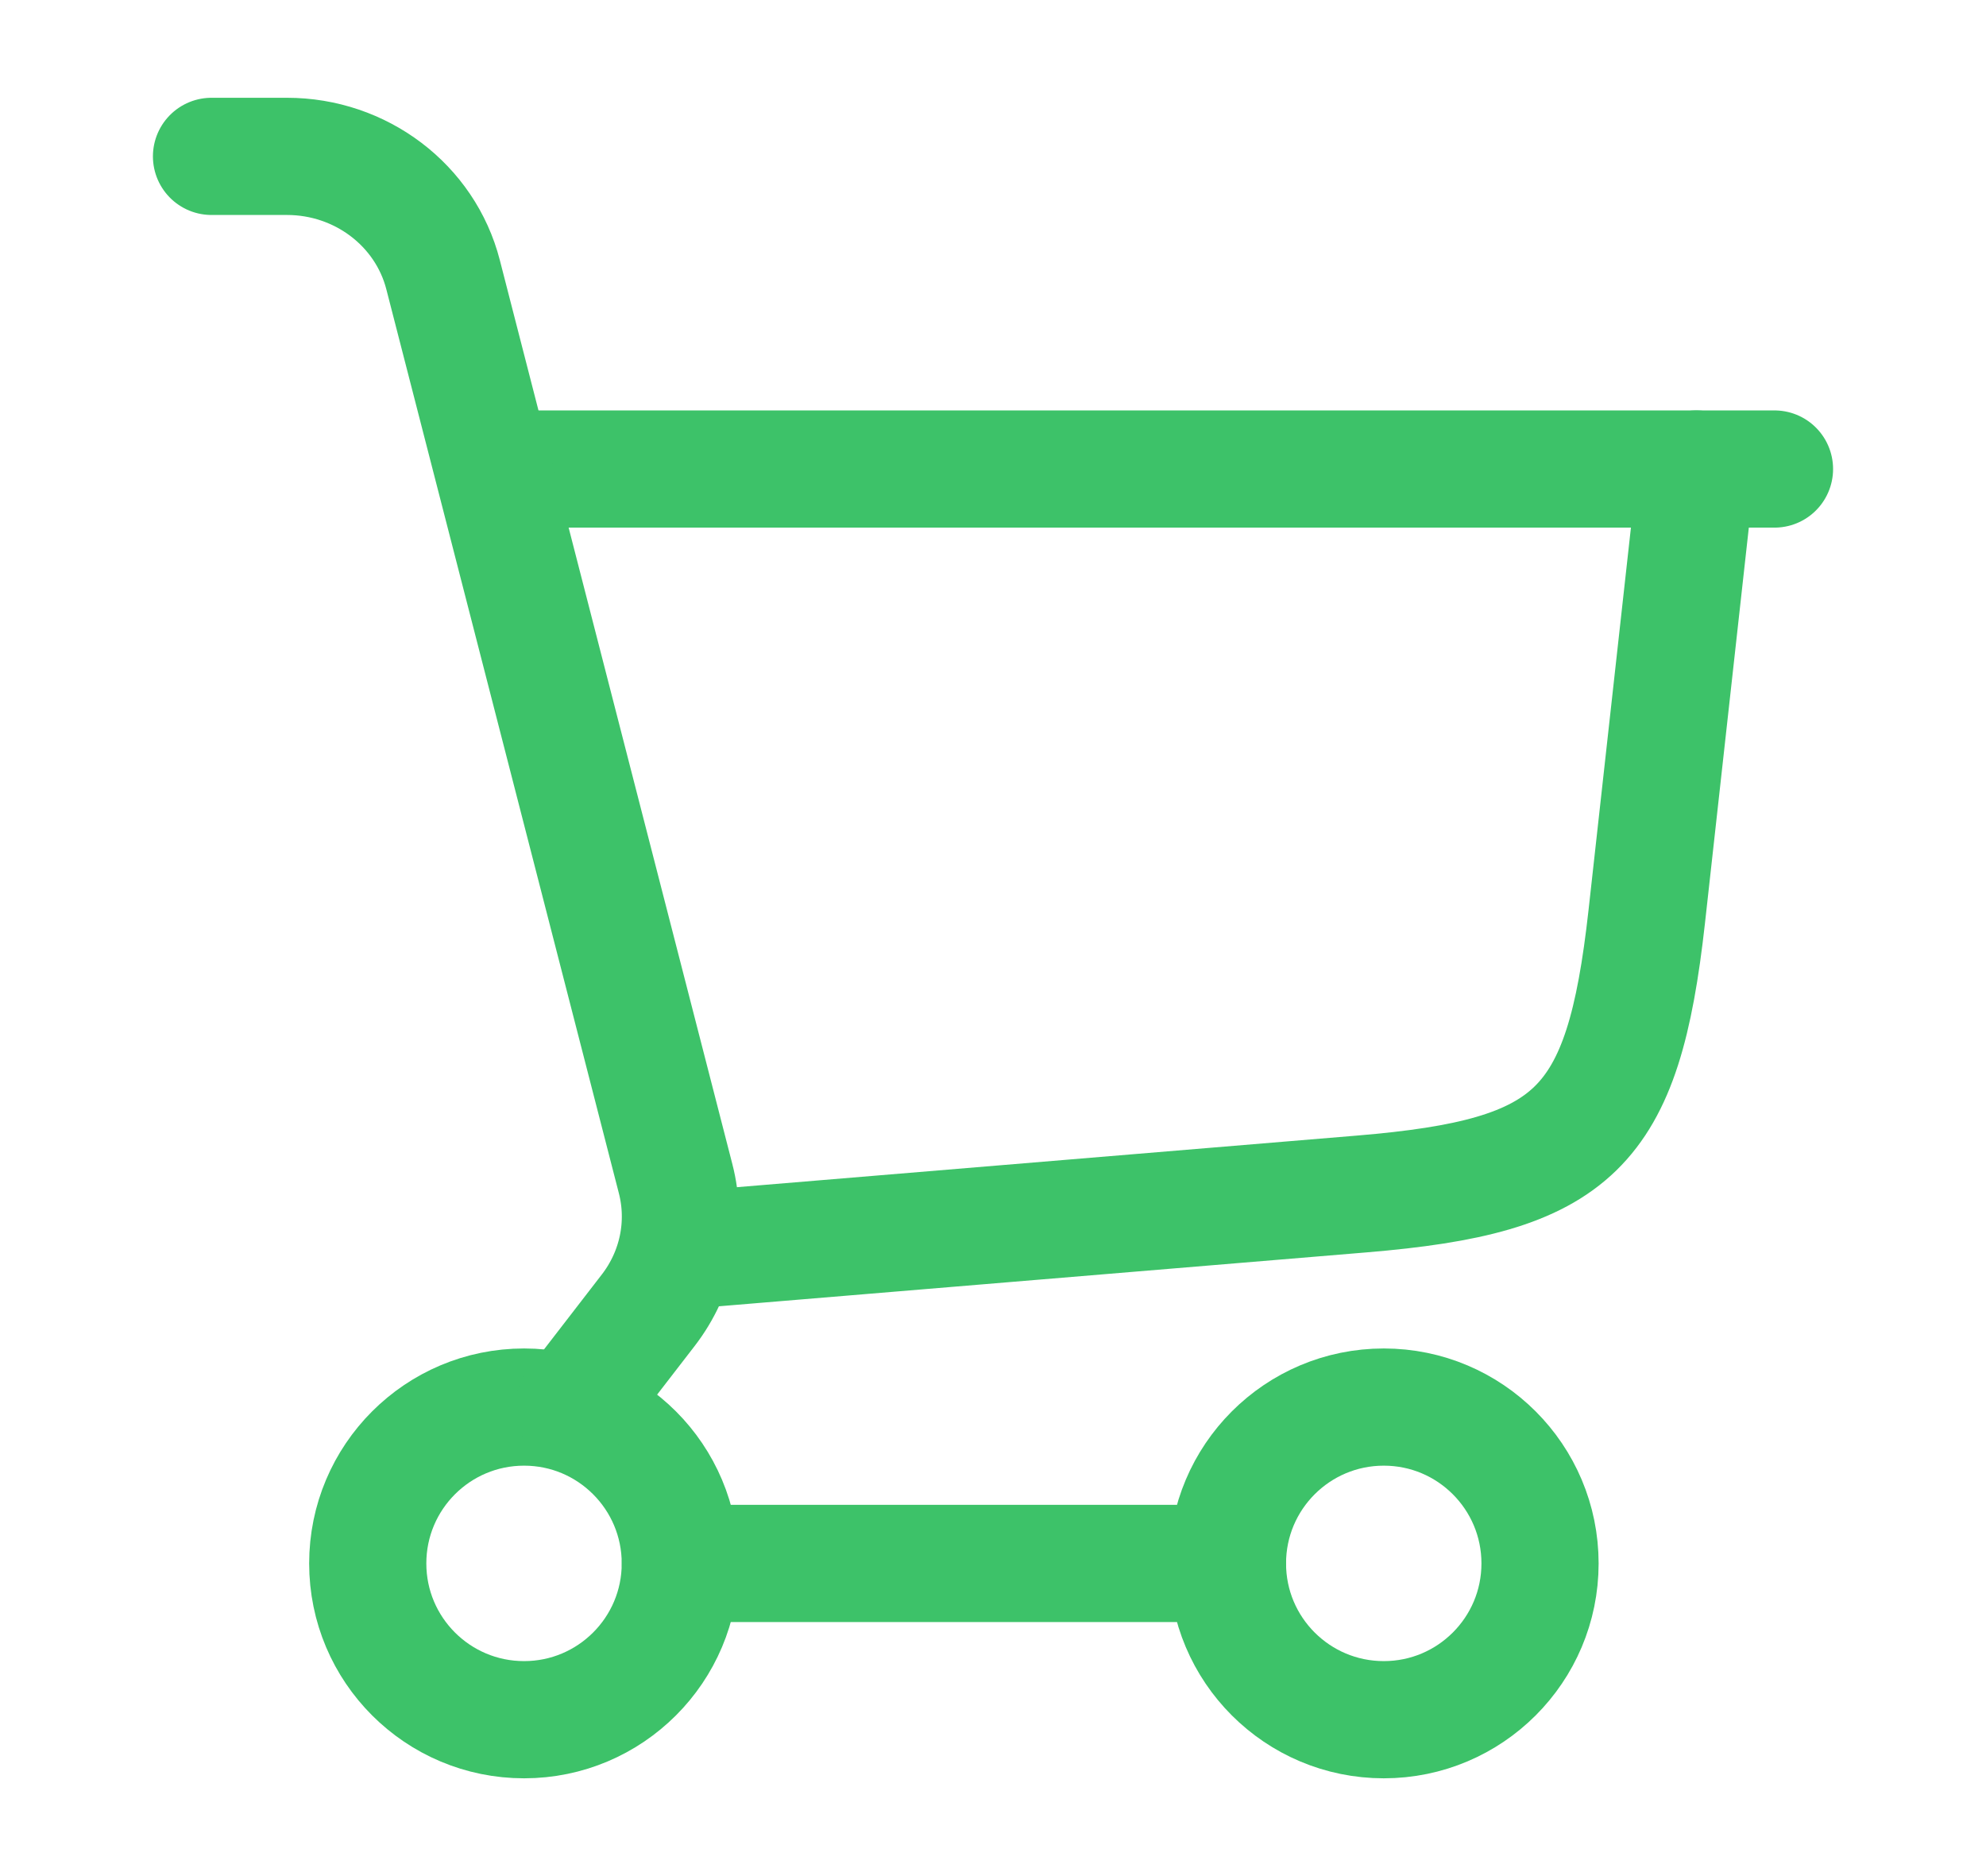 <svg width="18" height="17" viewBox="0 0 18 17" fill="none" xmlns="http://www.w3.org/2000/svg">
<path d="M6.167 11.333L12.344 10.819C14.276 10.658 14.71 10.235 14.925 8.308L15.375 4.25" stroke="#3DC269" stroke-width="1.062" stroke-linecap="round"/>
<path d="M4.75 4.25H16.083" stroke="#3DC269" stroke-width="1.062" stroke-linecap="round"/>
<path d="M4.75 15.583C5.532 15.583 6.166 14.949 6.166 14.167C6.166 13.384 5.532 12.75 4.75 12.75C3.967 12.75 3.333 13.384 3.333 14.167C3.333 14.949 3.967 15.583 4.75 15.583Z" stroke="#3DC269" stroke-width="1.062"/>
<path d="M12.542 15.583C13.324 15.583 13.958 14.949 13.958 14.167C13.958 13.384 13.324 12.75 12.542 12.75C11.759 12.75 11.125 13.384 11.125 14.167C11.125 14.949 11.759 15.583 12.542 15.583Z" stroke="#3DC269" stroke-width="1.062"/>
<path d="M6.167 14.167H11.125" stroke="#3DC269" stroke-width="1.062" stroke-linecap="round"/>
<path d="M1.917 1.417H2.601C3.27 1.417 3.854 1.859 4.016 2.49L6.123 10.679C6.23 11.093 6.139 11.531 5.875 11.873L5.198 12.75" stroke="#3DC269" stroke-width="1.062" stroke-linecap="round"/>
</svg>
